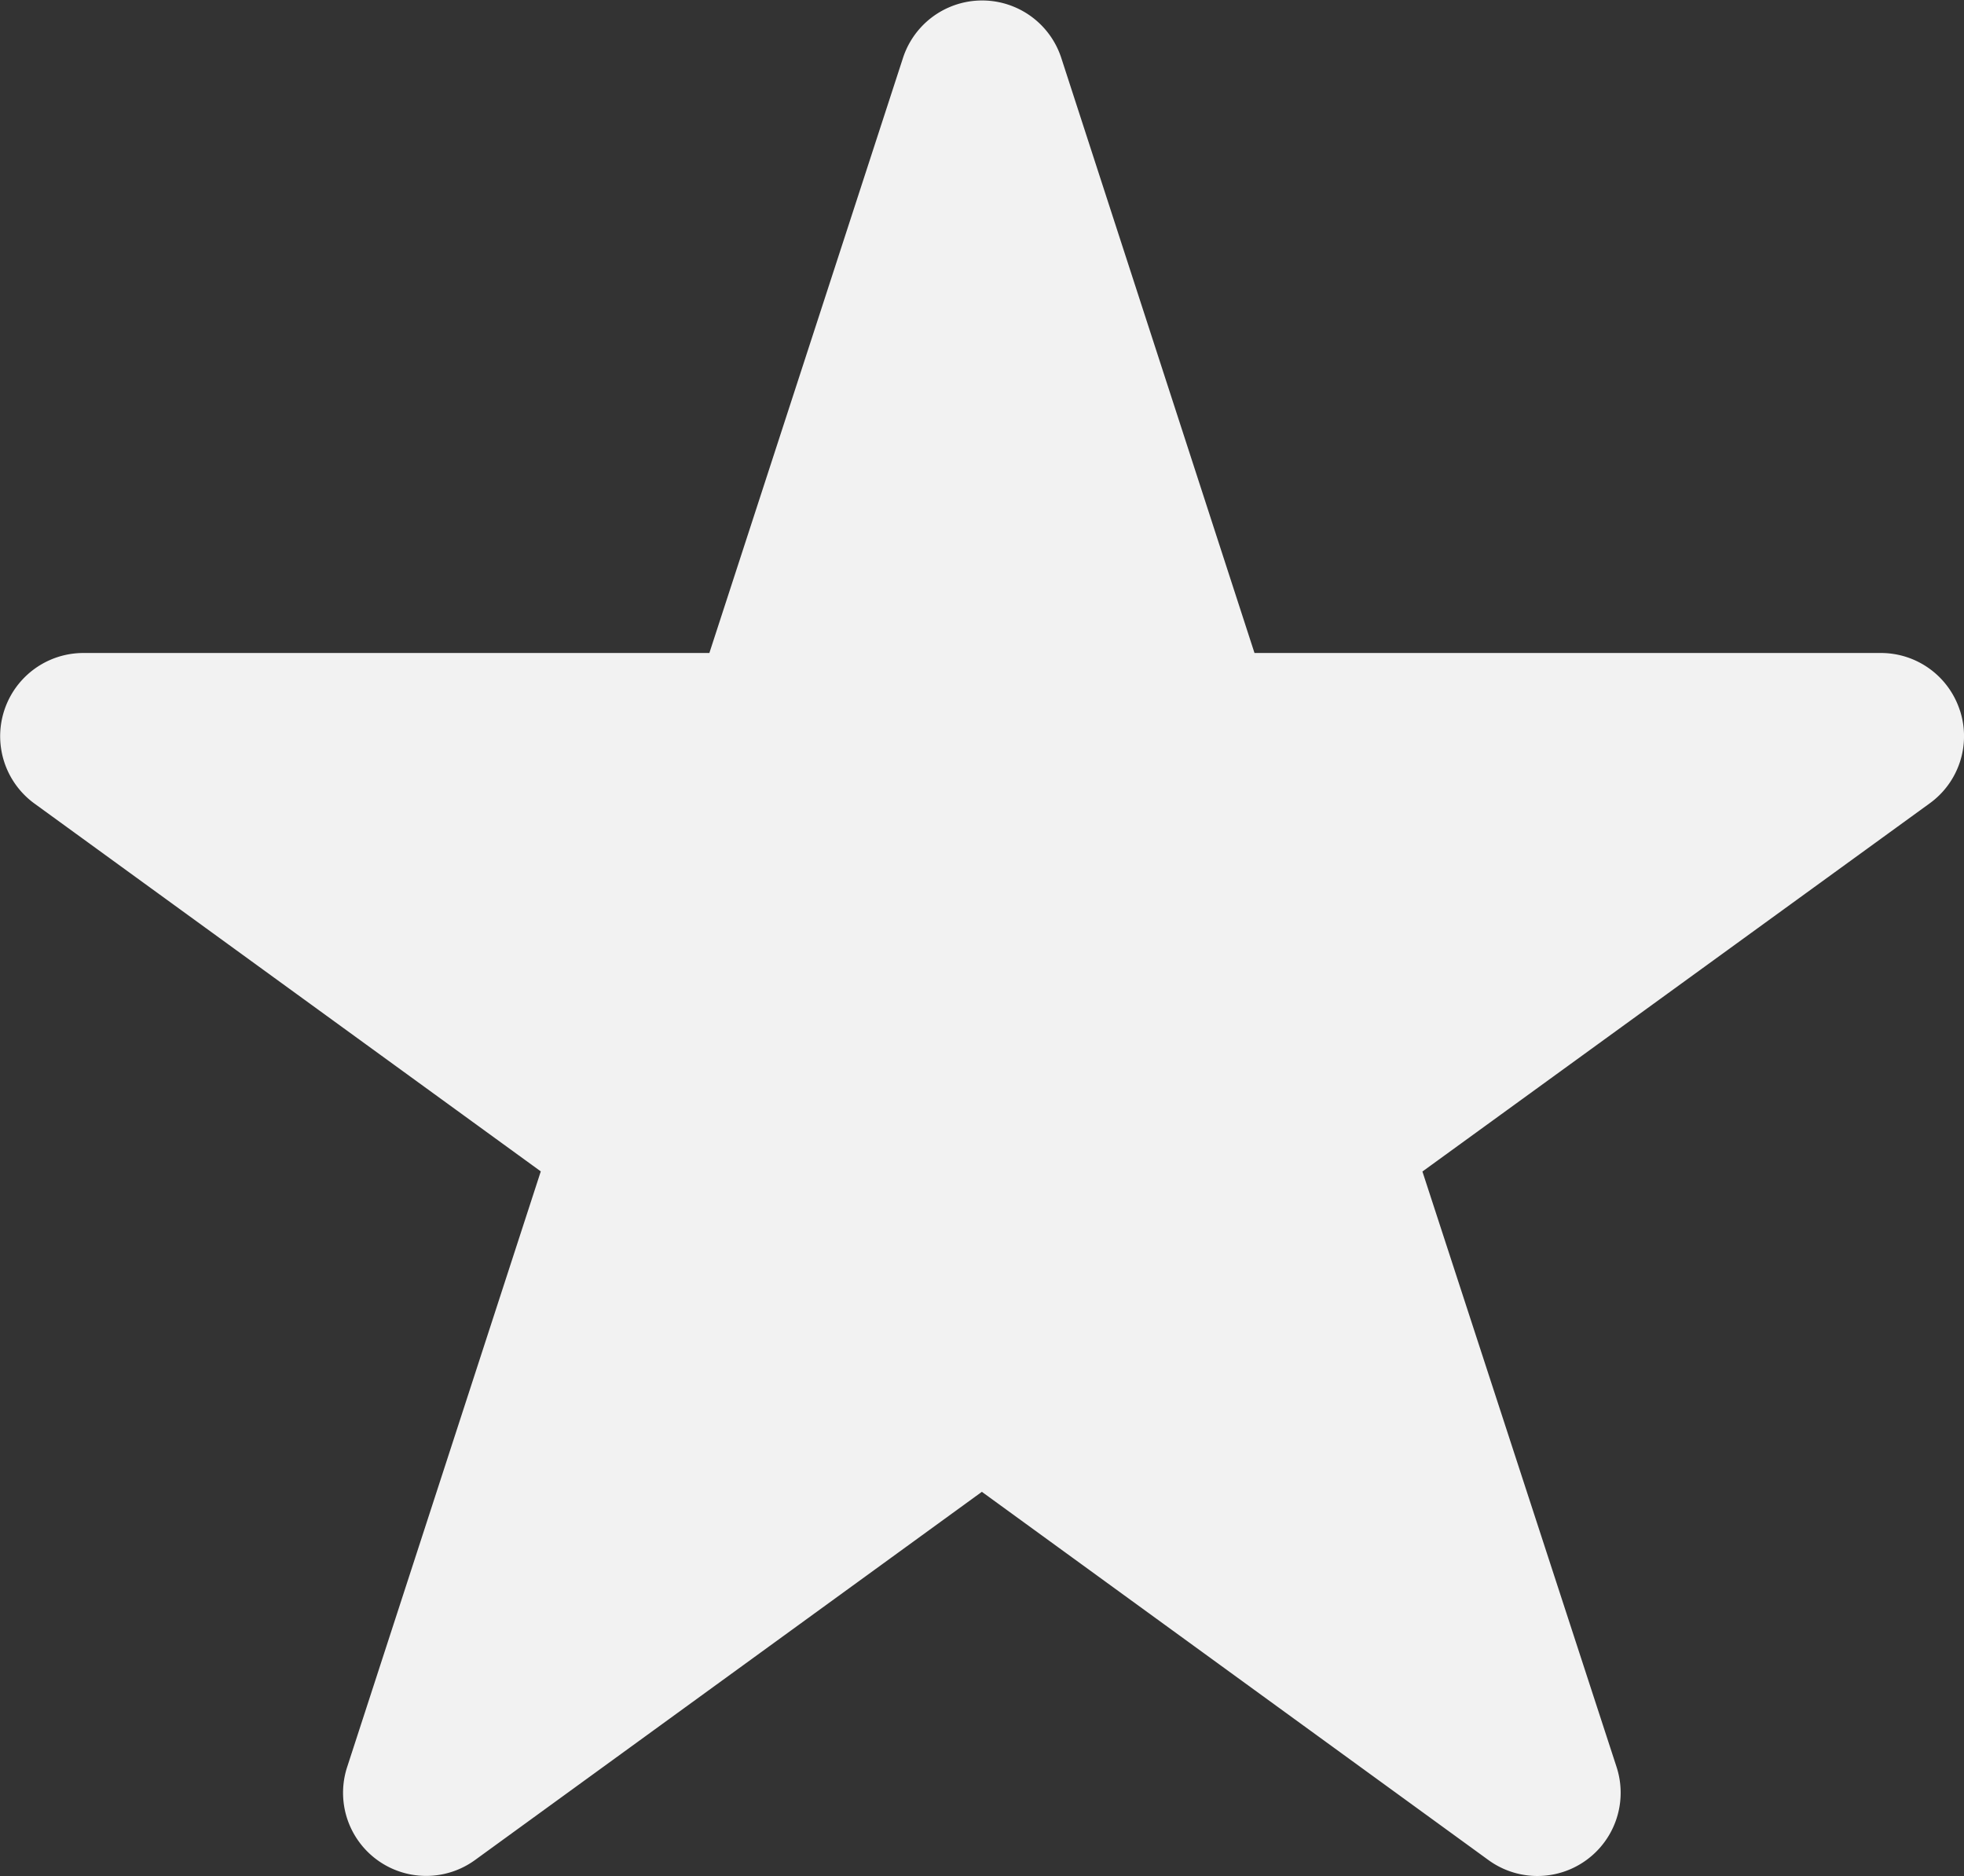 <svg xmlns="http://www.w3.org/2000/svg" width="14.912" height="14.244" viewBox="0 0 14.912 14.244">
  <rect x="0" y="0" width="14.912" height="14.244" fill="#333333" stroke="none"/>
  <path id="star-light-svgrepo-com" d="M14.881,48.395a.63.63,0,0,0-.6-.437H9.525L8.057,43.437a.632.632,0,0,0-1.2,0L5.386,47.958H.631A.632.632,0,0,0,.26,49.1l3.846,2.794-1.47,4.522a.631.631,0,0,0,.973.705l3.846-2.794L11.3,57.122a.632.632,0,0,0,.974-.706L10.8,51.895,14.651,49.1a.629.629,0,0,0,.23-.706Z" transform="translate(0 -43)" fill="#f2f2f2" fill-rule="evenodd"/>
</svg>
